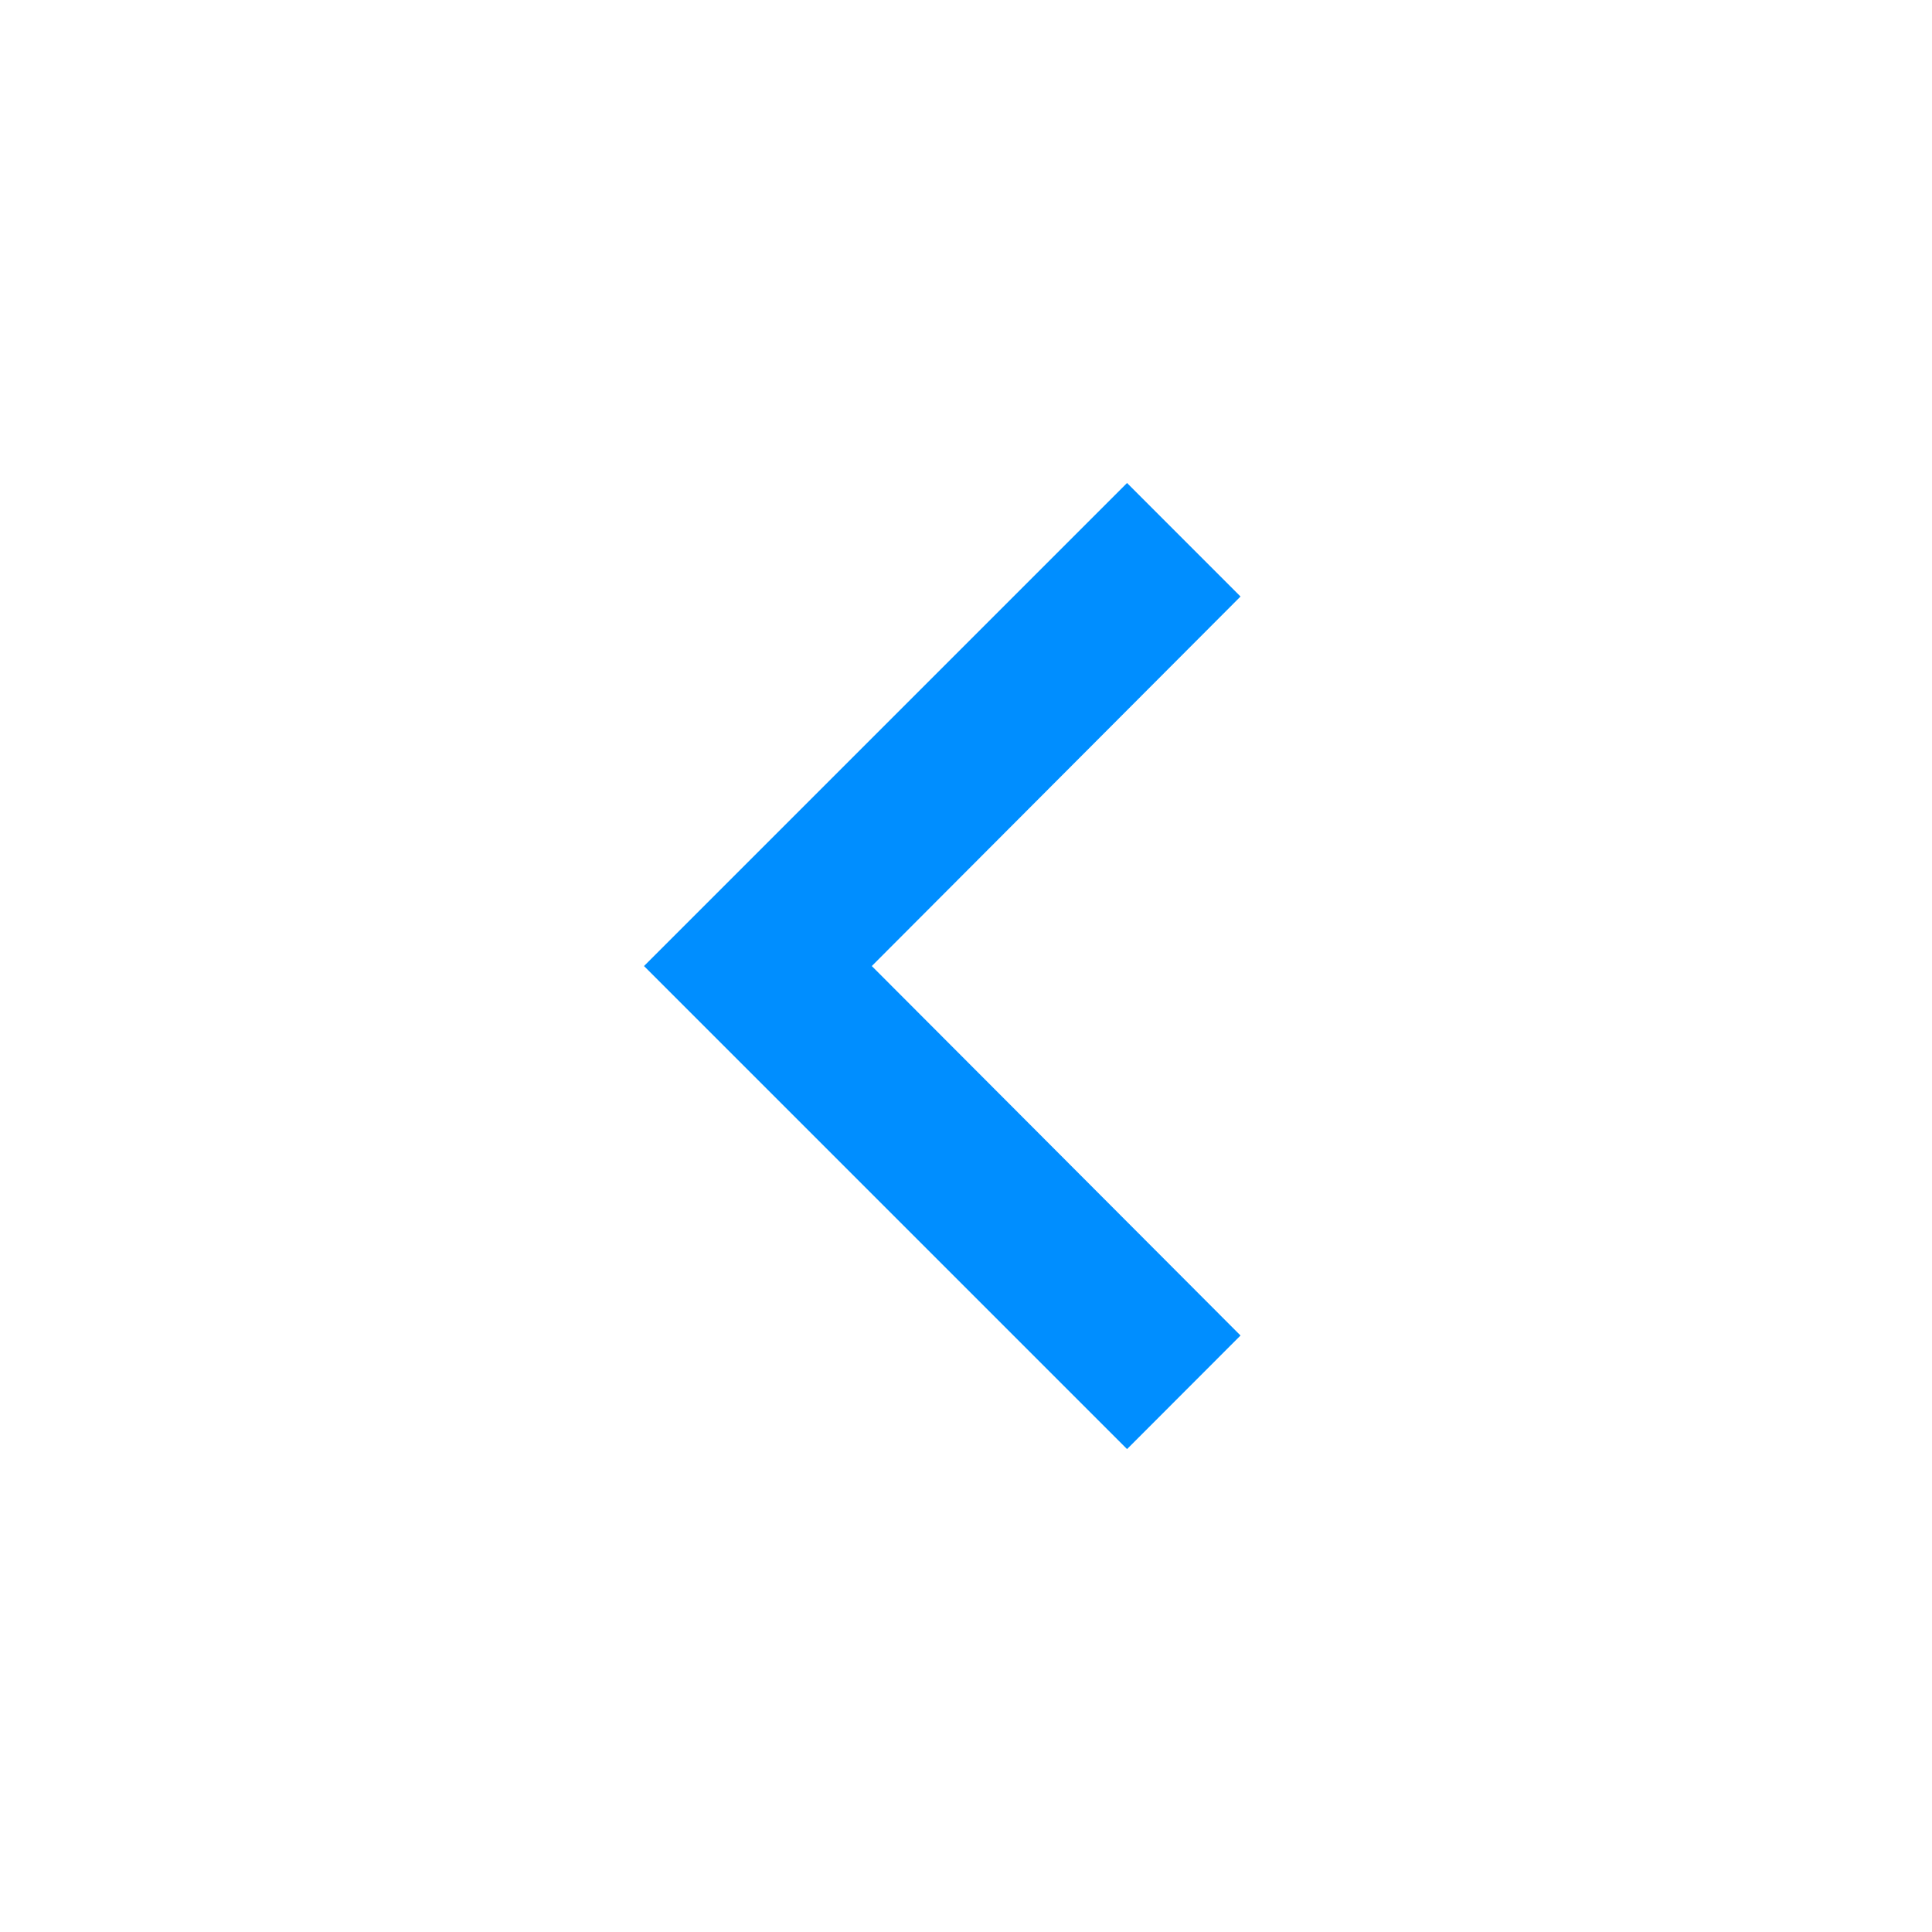 <svg xmlns="http://www.w3.org/2000/svg" viewBox="12199.692 2523.346 75.192 75.192"><defs><style>.a{fill:#008eff;}.b{fill:none;}</style></defs><g transform="translate(12199.692 2523.346)"><path class="a" d="M31.216,38.679,16.866,24.3,31.216,9.918,26.8,5.5,8,24.3,26.8,43.1Z" transform="translate(17.064 13.298)"/><path class="b" d="M0-.5H75.192V74.692H0Z" transform="translate(0 0.5)"/></g></svg>